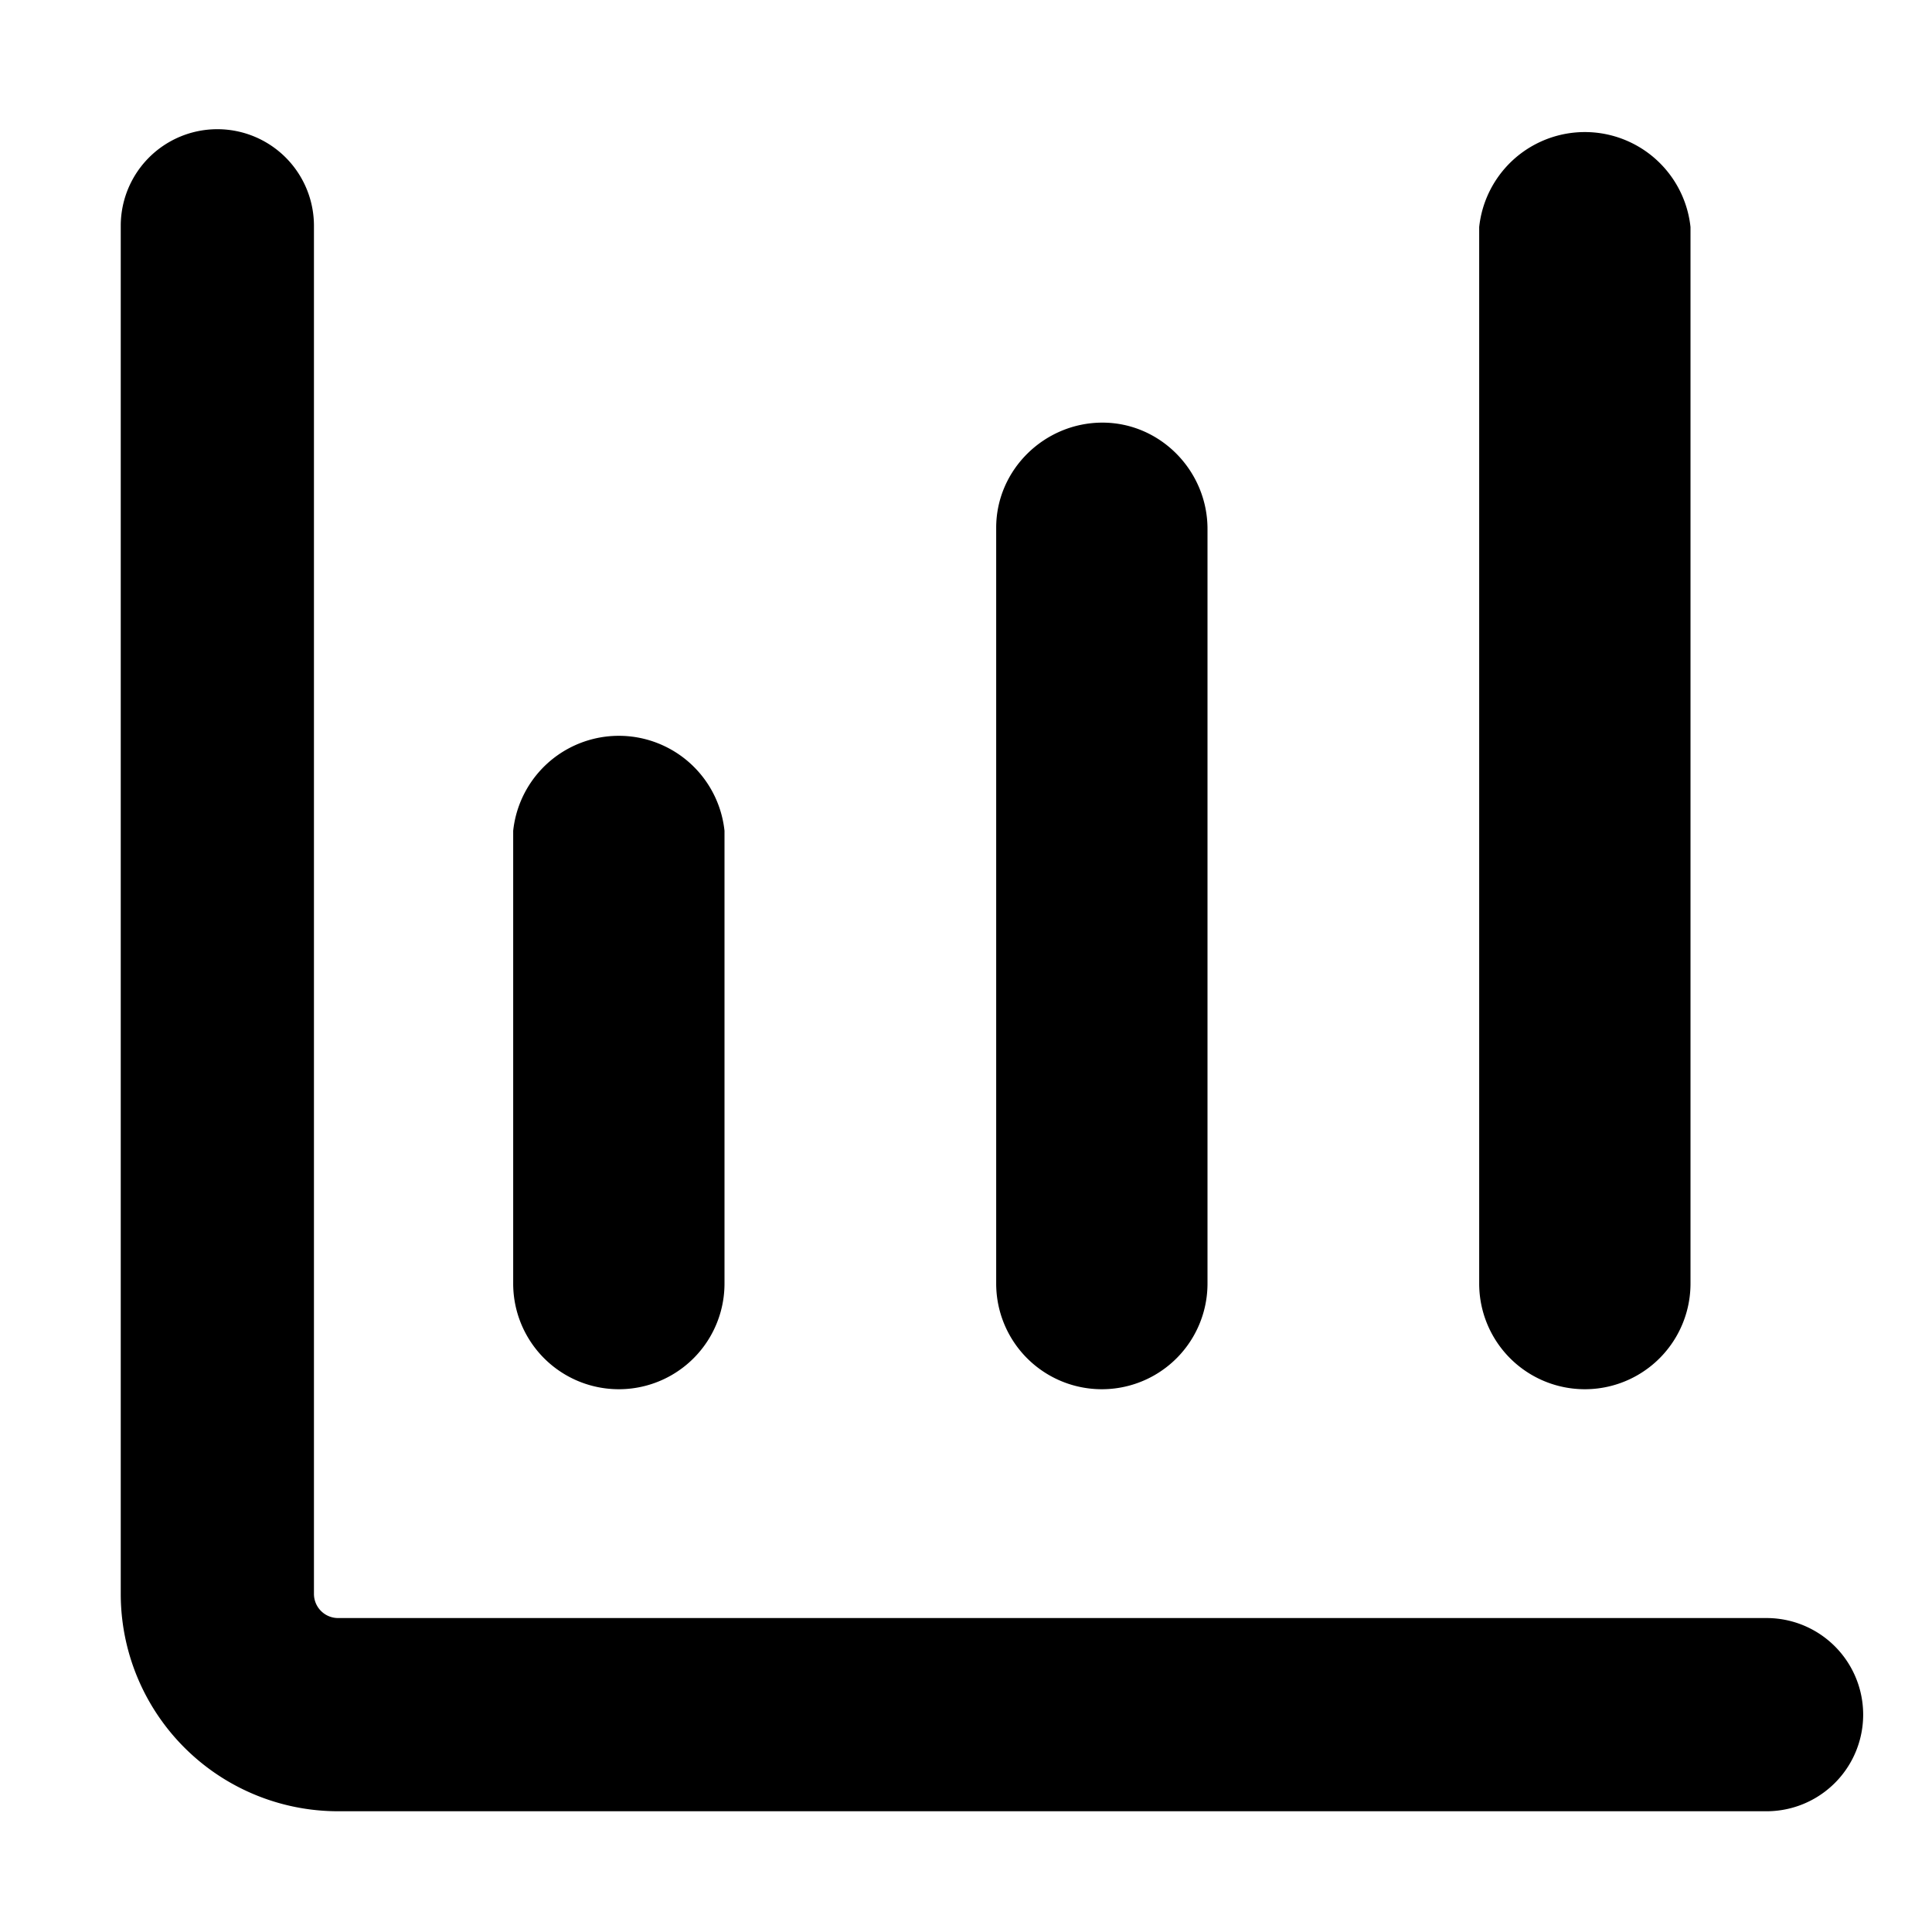 <svg xmlns="http://www.w3.org/2000/svg" fill="currentColor" width="16" height="16" viewBox="0 0 16 16" class="h-auto">
    <path d="M14 1.88a.88.88 0 0 0-1.75 0v8.75a.87.87 0 1 0 1.75 0V1.87Z"/>
    <path d="M2.6 1.87a.8.8 0 0 0-1.6 0V13.2A1.8 1.8 0 0 0 2.8 15h11.83a.8.8 0 1 0 0-1.6H2.8a.2.2 0 0 1-.2-.2V1.87Z"/>
    <path d="M9.13 3.5c.48 0 .87.4.87.88v6.25a.87.87 0 1 1-1.75 0V4.37c0-.48.4-.87.88-.87ZM6 6.88a.88.88 0 0 0-1.75 0v3.75a.87.87 0 1 0 1.75 0V6.87Z"/>
</svg>